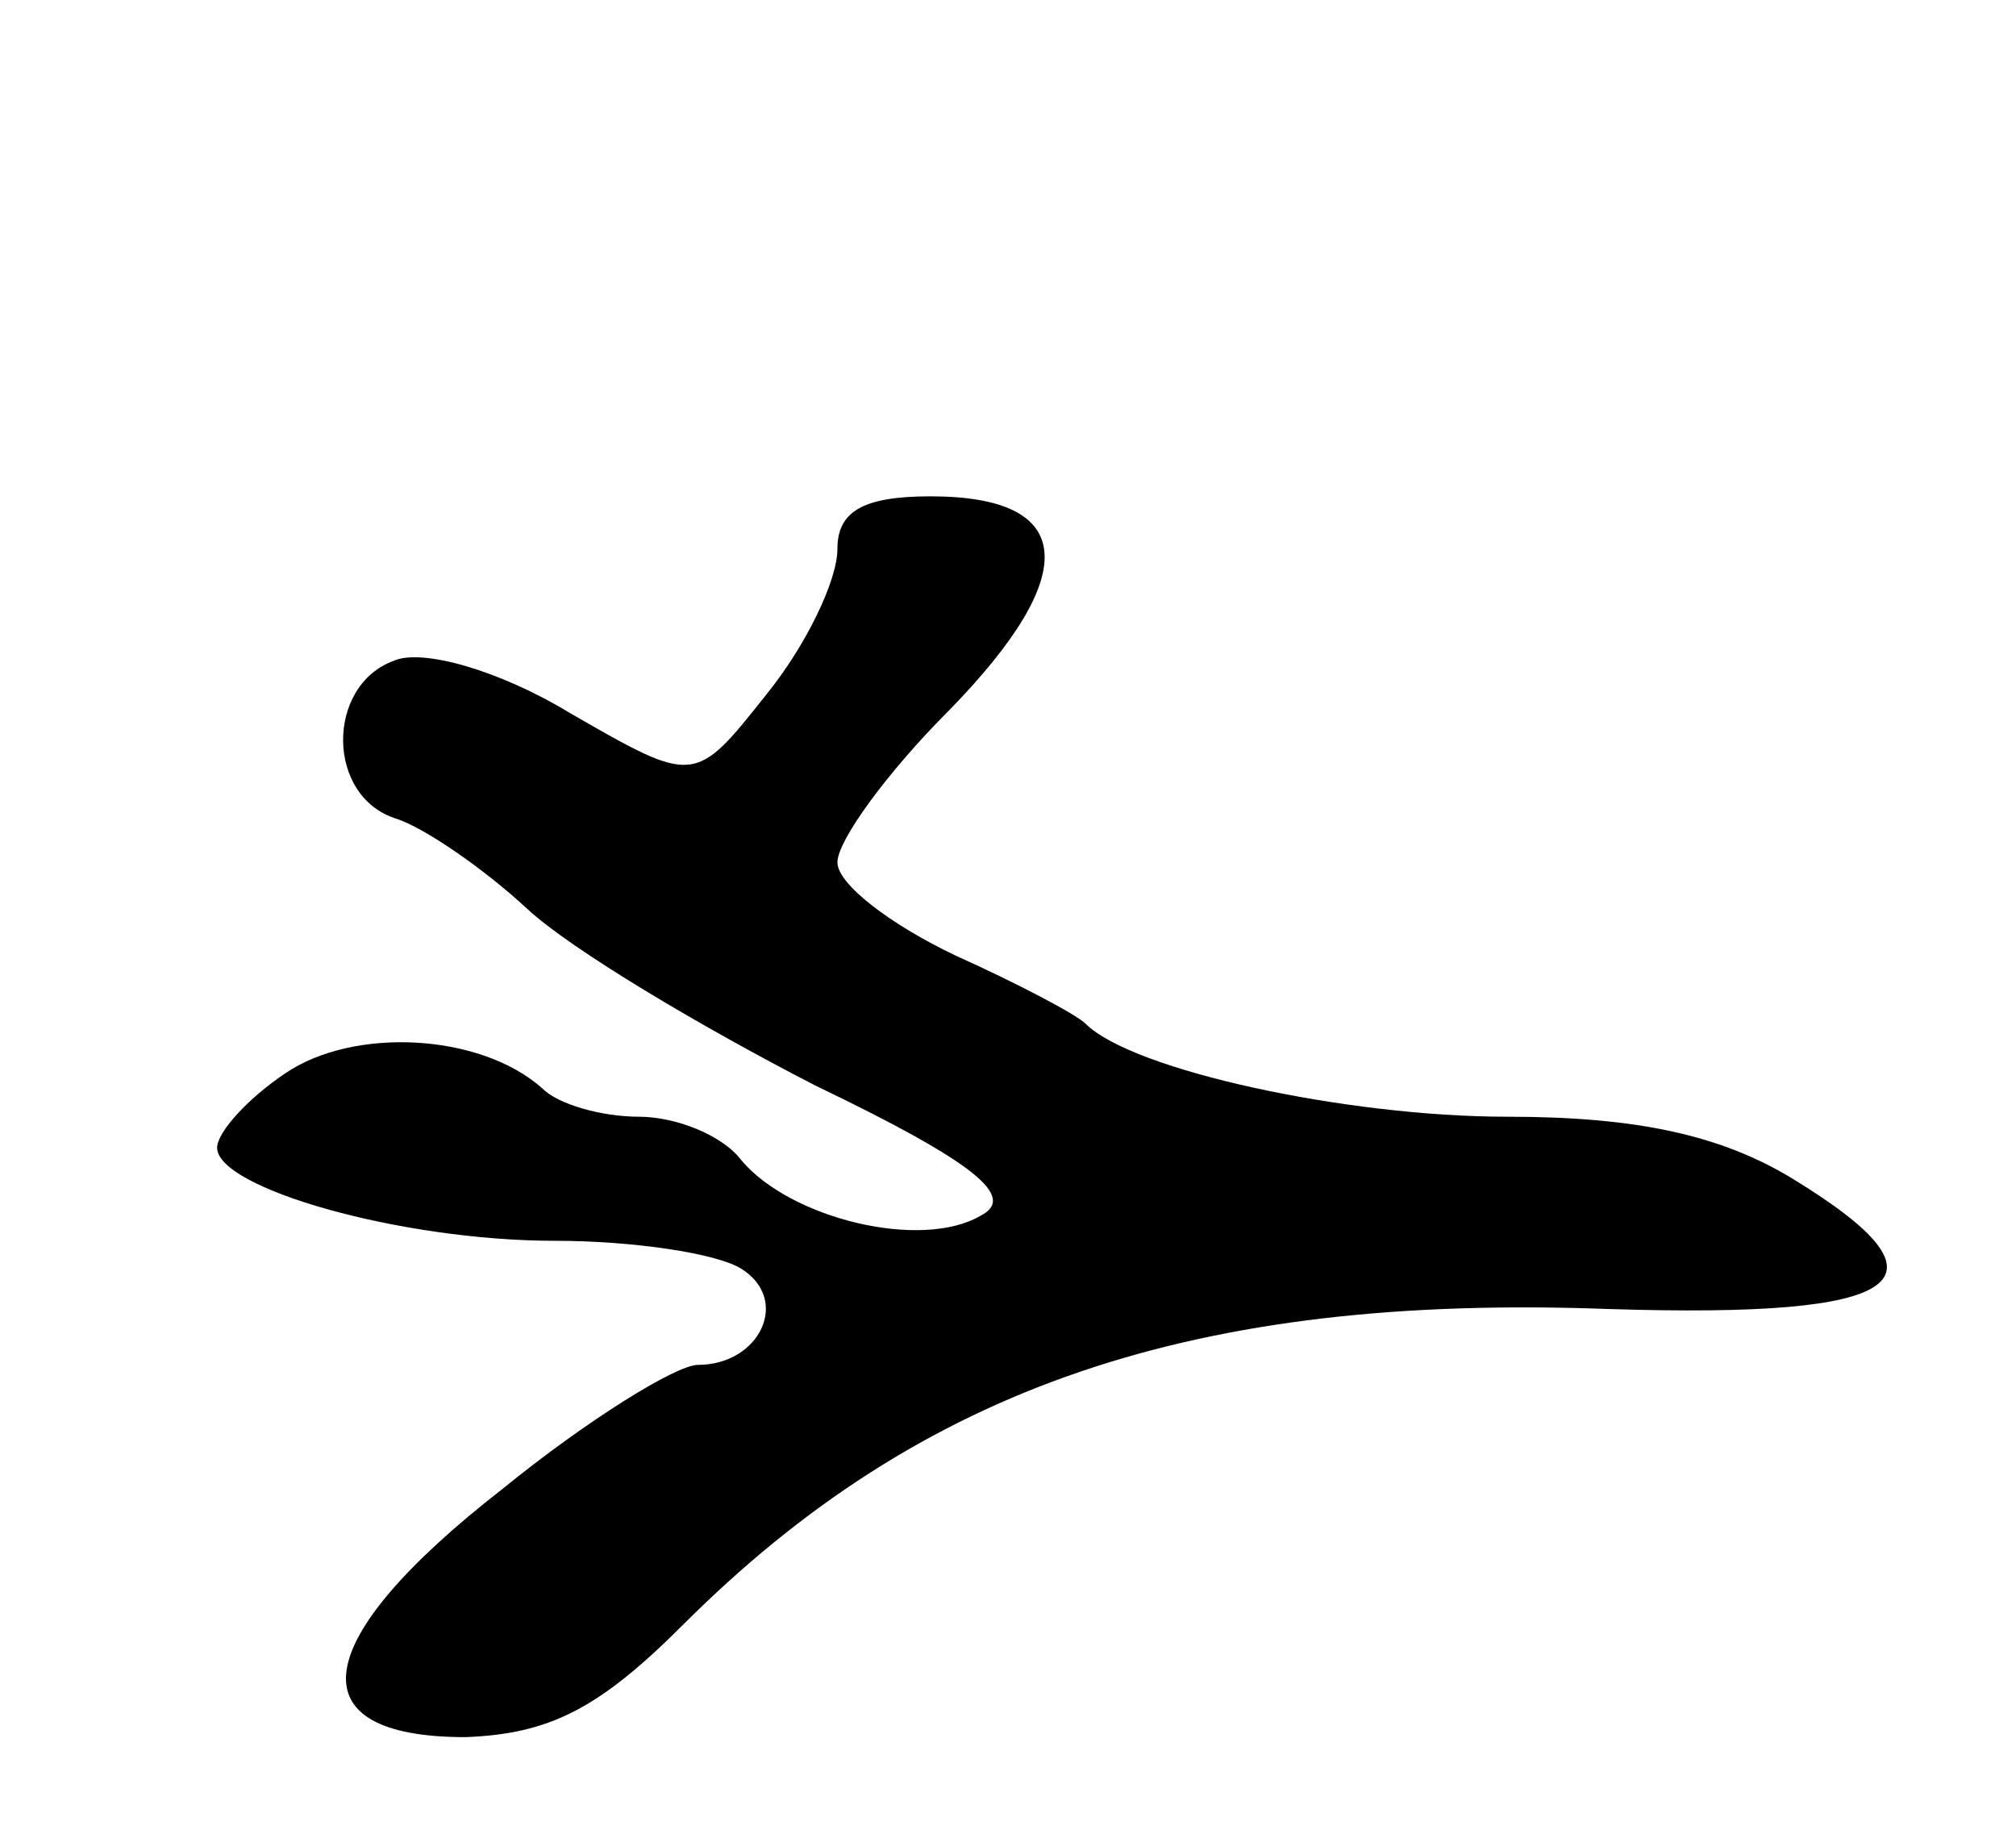<svg version="1.0" xmlns="http://www.w3.org/2000/svg"
 width="65pt" height="59pt" viewBox="0 0 65 59"
 preserveAspectRatio="xMidYMid meet">
<g transform="translate(0,59) scale(0.1,-0.1)"
fill="#000000" stroke="none">
<path d="M270 413 c0 -10 -10 -31 -23 -47 -23 -29 -23 -29 -63 -6 -23 14 -48
21 -57 17 -22 -8 -22 -44 1 -51 9 -3 28 -16 42 -29 14 -13 56 -38 93 -57 52
-25 65 -36 53 -42 -19 -11 -61 -1 -77 18 -6 8 -21 14 -33 14 -12 0 -26 4 -31
9 -20 18 -61 20 -83 5 -12 -8 -22 -19 -22 -24 0 -13 59 -30 109 -30 25 0 52
-4 60 -9 16 -10 6 -31 -14 -31 -7 0 -36 -18 -63 -40 -63 -49 -67 -80 -12 -80
27 1 43 9 70 36 77 77 165 107 299 102 96 -3 113 9 59 42 -23 14 -50 20 -92
20 -52 0 -121 15 -136 30 -3 3 -22 13 -42 22 -21 10 -38 23 -38 30 0 7 16 29
36 49 43 44 41 69 -6 69 -22 0 -30 -5 -30 -17z"/>
</g>
</svg>
